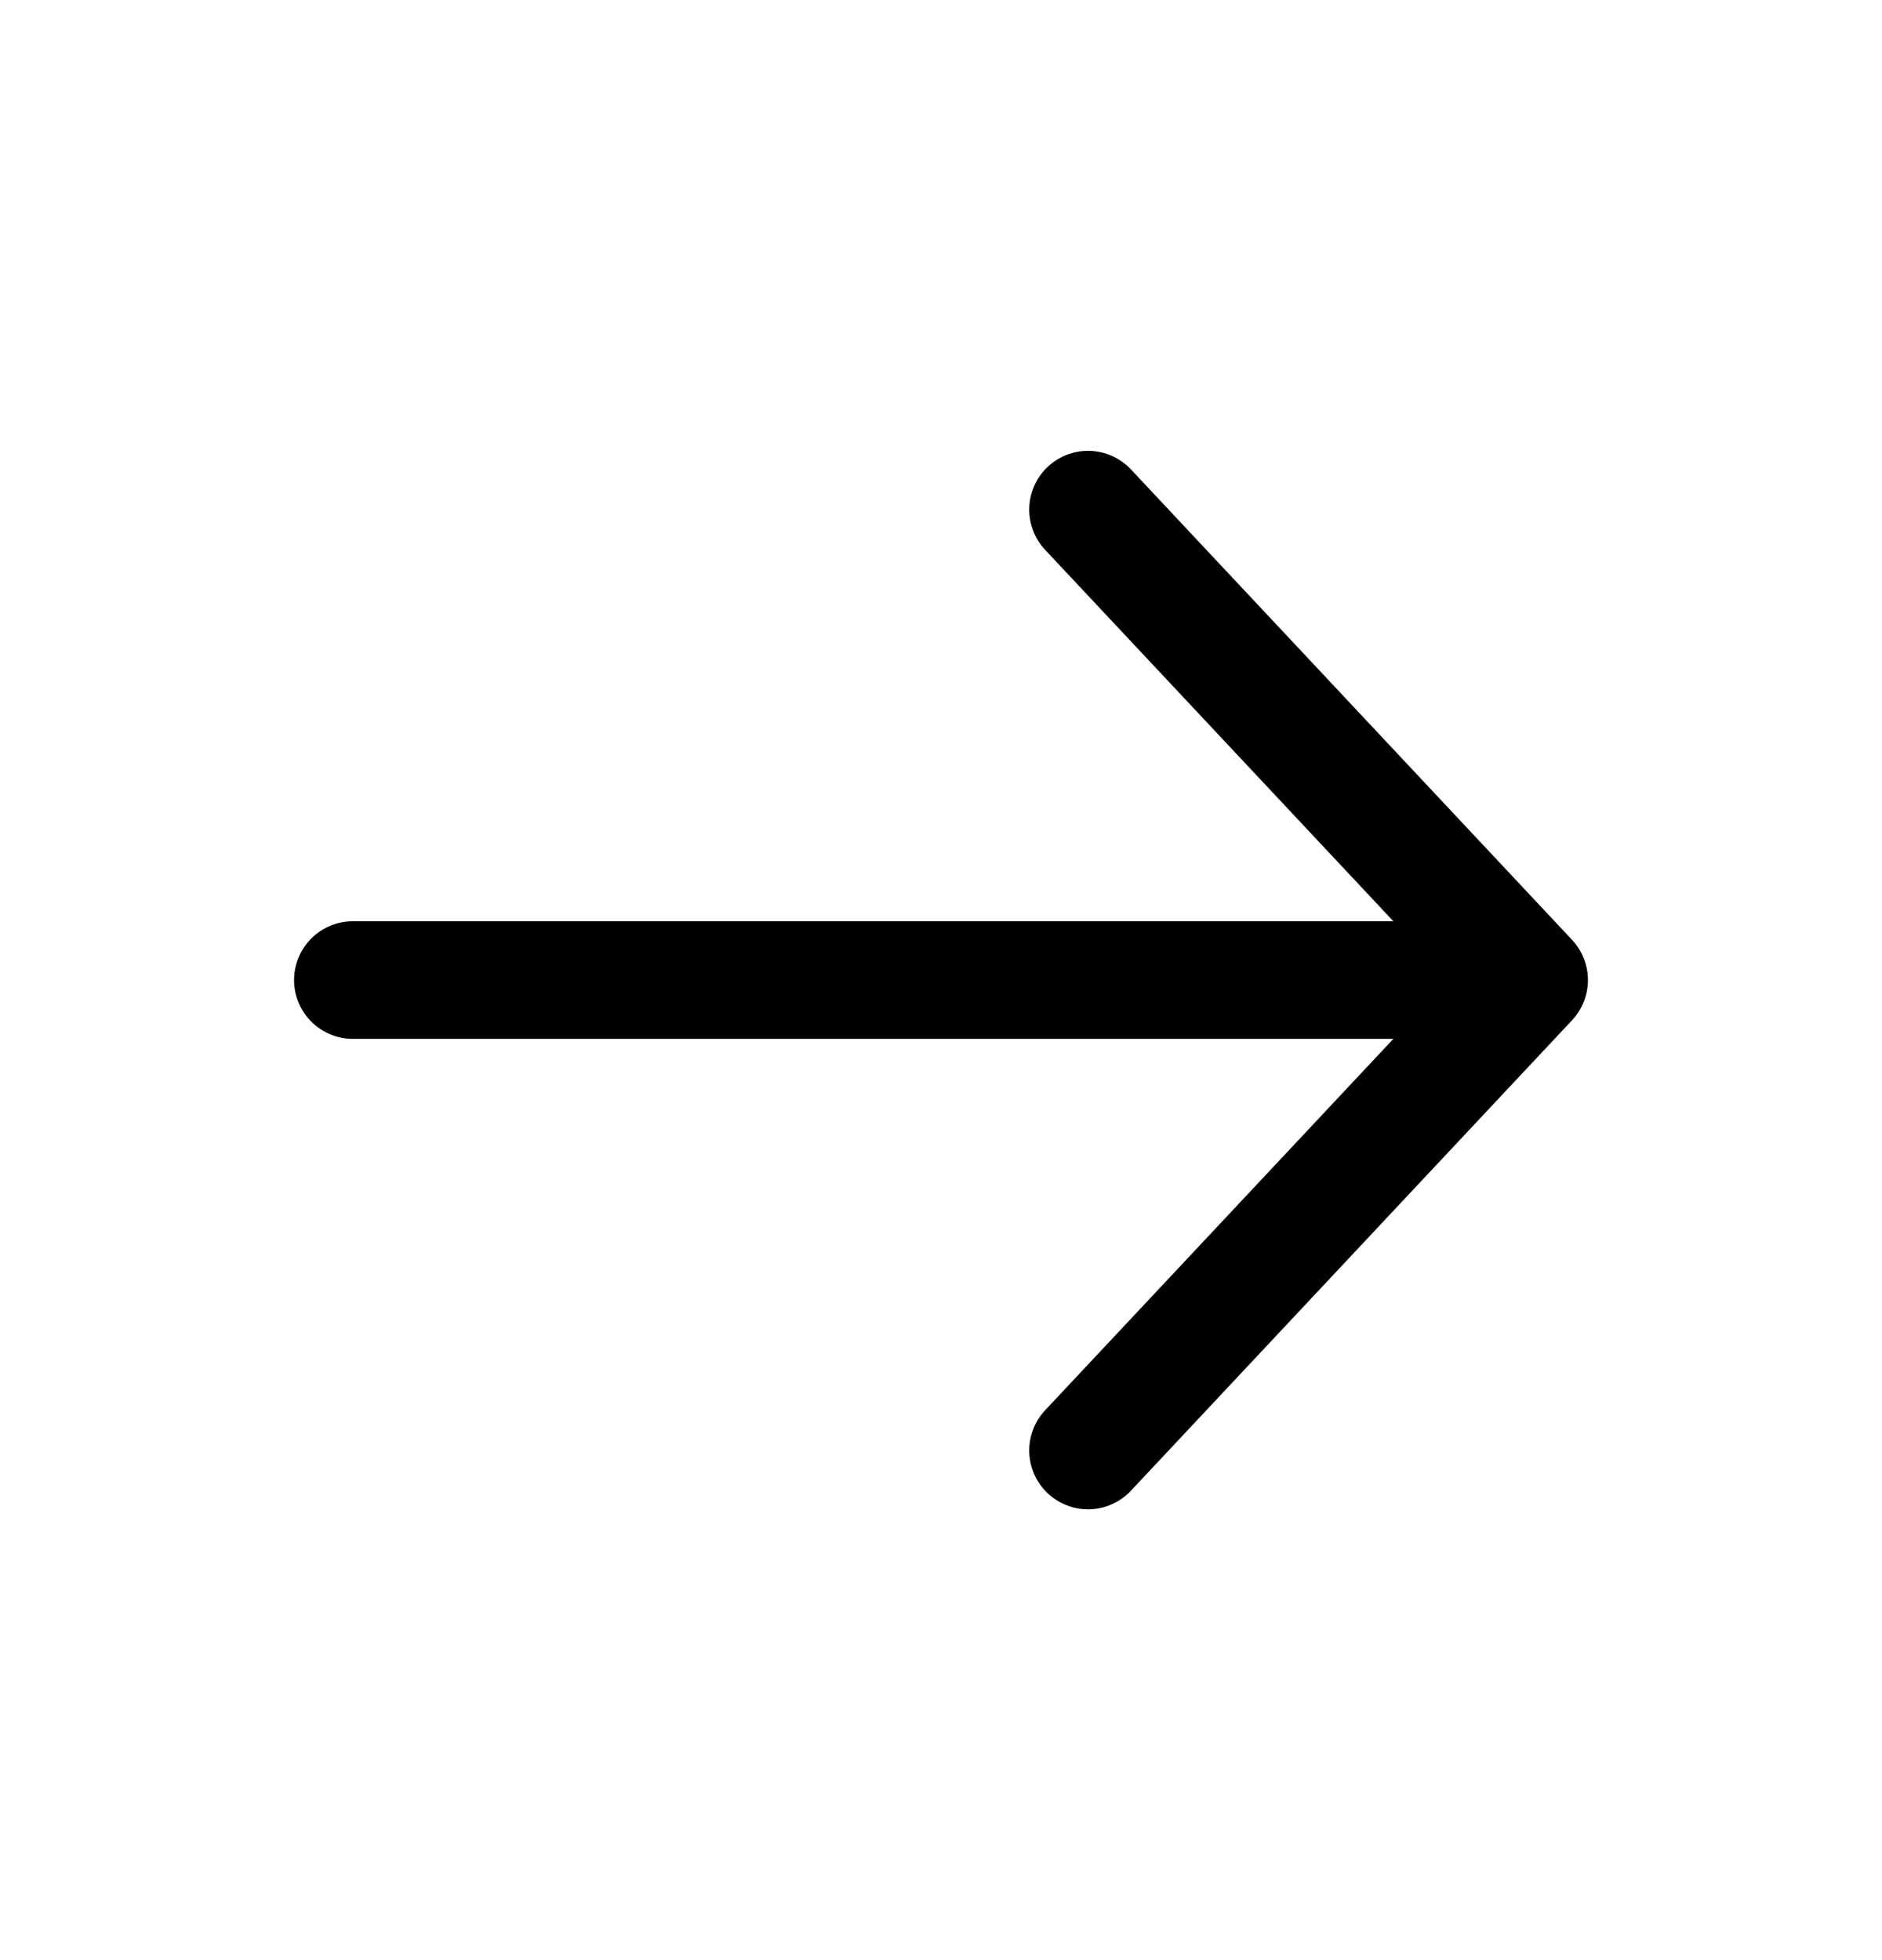 <svg width="24" height="25" viewBox="0 0 24 25" fill="none" xmlns="http://www.w3.org/2000/svg">
<path d="M4.5 12.5H19.5M19.5 12.5L13.875 6.5M19.5 12.5L13.875 18.5" stroke="black" stroke-width="1.5" stroke-linecap="round" stroke-linejoin="round"/>
</svg>
